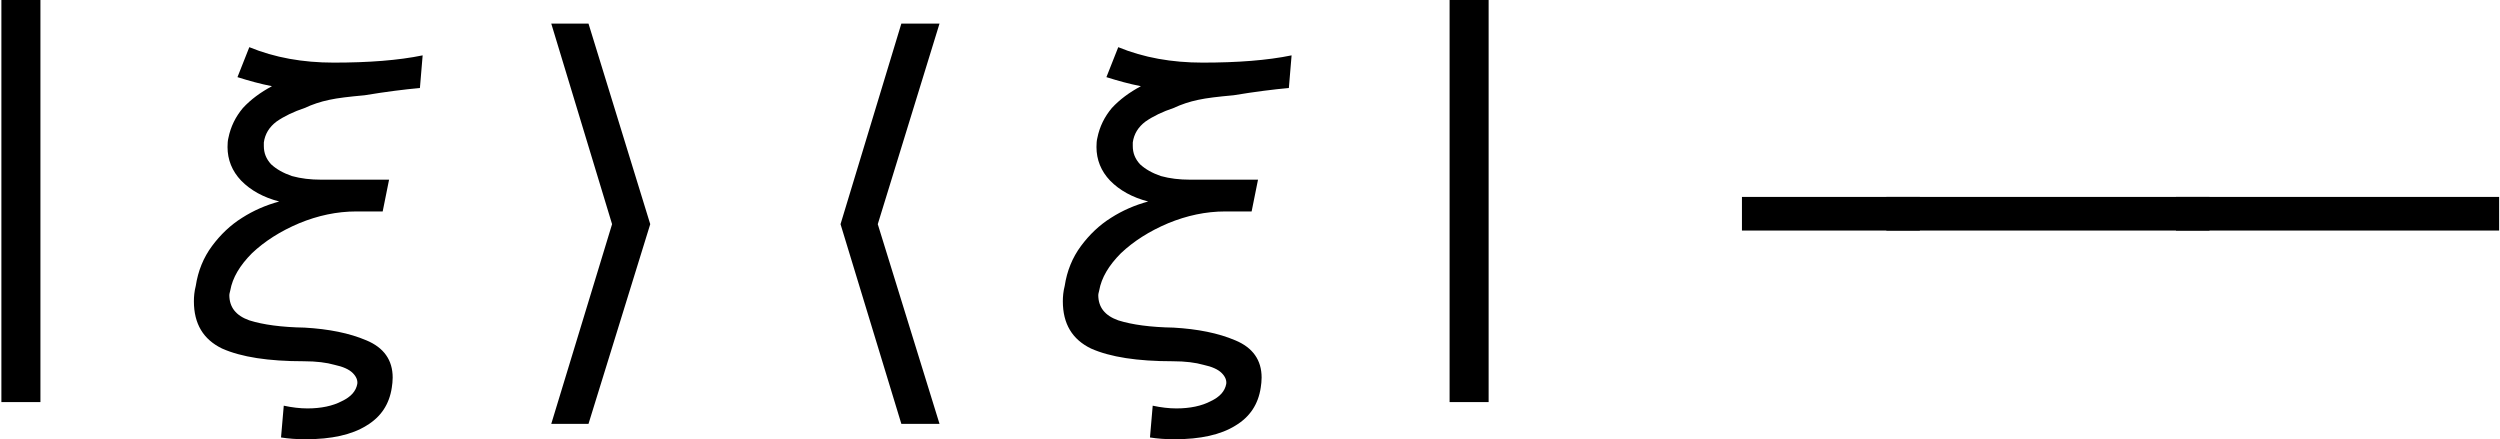 <?xml version="1.0" encoding="UTF-8"?>
<svg xmlns="http://www.w3.org/2000/svg" xmlns:xlink="http://www.w3.org/1999/xlink" width="43.038pt" height="7.56pt" viewBox="0 0 43.038 7.56">
<defs>
<g>
<g id="glyph-0-0">
<path d="M 2.156 0.641 L 2.156 -6.281 L 2.828 -6.281 L 2.828 0.641 Z M 2.156 0.641 "/>
</g>
<g id="glyph-0-1">
<path d="M 2.203 -2.312 L 2.203 -2.891 L 5.266 -2.891 L 5.266 -2.312 Z M 2.203 -2.312 "/>
</g>
<g id="glyph-0-2">
<path d="M -0.297 -2.312 L -0.297 -2.891 L 5.266 -2.891 L 5.266 -2.312 Z M -0.297 -2.312 "/>
</g>
<g id="glyph-1-0">
<path d="M 1.859 0.703 C 2.004 0.734 2.141 0.75 2.266 0.75 C 2.504 0.75 2.703 0.707 2.859 0.625 C 3.016 0.551 3.102 0.453 3.125 0.328 C 3.133 0.266 3.109 0.203 3.047 0.141 C 2.984 0.078 2.879 0.031 2.734 0 C 2.598 -0.039 2.422 -0.062 2.203 -0.062 C 1.598 -0.062 1.129 -0.133 0.797 -0.281 C 0.473 -0.438 0.312 -0.707 0.312 -1.094 C 0.312 -1.176 0.32 -1.266 0.344 -1.359 C 0.383 -1.617 0.477 -1.848 0.625 -2.047 C 0.77 -2.242 0.941 -2.406 1.141 -2.531 C 1.336 -2.656 1.551 -2.75 1.781 -2.812 C 1.508 -2.883 1.289 -3.004 1.125 -3.172 C 0.969 -3.336 0.891 -3.531 0.891 -3.75 C 0.891 -3.812 0.895 -3.863 0.906 -3.906 C 0.945 -4.102 1.031 -4.273 1.156 -4.422 C 1.289 -4.566 1.457 -4.691 1.656 -4.797 C 1.457 -4.836 1.258 -4.891 1.062 -4.953 L 1.266 -5.469 C 1.703 -5.289 2.188 -5.203 2.719 -5.203 C 3.32 -5.203 3.832 -5.242 4.25 -5.328 L 4.203 -4.766 C 3.941 -4.742 3.625 -4.703 3.25 -4.641 C 2.988 -4.617 2.785 -4.594 2.641 -4.562 C 2.492 -4.531 2.352 -4.484 2.219 -4.422 C 2.031 -4.359 1.867 -4.281 1.734 -4.188 C 1.609 -4.094 1.535 -3.973 1.516 -3.828 C 1.516 -3.816 1.516 -3.797 1.516 -3.766 C 1.516 -3.648 1.555 -3.547 1.641 -3.453 C 1.734 -3.367 1.852 -3.301 2 -3.25 C 2.156 -3.207 2.32 -3.188 2.5 -3.188 L 3.672 -3.188 L 3.562 -2.641 L 3.109 -2.641 C 2.773 -2.641 2.445 -2.57 2.125 -2.438 C 1.801 -2.301 1.531 -2.129 1.312 -1.922 C 1.102 -1.711 0.977 -1.5 0.938 -1.281 C 0.926 -1.238 0.922 -1.211 0.922 -1.203 C 0.922 -0.992 1.035 -0.848 1.266 -0.766 C 1.504 -0.691 1.82 -0.648 2.219 -0.641 C 2.633 -0.617 2.988 -0.547 3.281 -0.422 C 3.582 -0.297 3.734 -0.082 3.734 0.219 C 3.734 0.281 3.727 0.336 3.719 0.391 C 3.676 0.68 3.531 0.898 3.281 1.047 C 3.031 1.203 2.68 1.281 2.234 1.281 C 2.078 1.281 1.938 1.27 1.812 1.25 Z M 1.859 0.703 "/>
</g>
<g id="glyph-2-0">
<path d="M 3.188 -2.422 L 2.125 1.016 L 1.484 1.016 L 2.531 -2.422 L 1.484 -5.875 L 2.125 -5.875 Z M 3.188 -2.422 "/>
</g>
<g id="glyph-2-1">
<path d="M 1.484 -2.422 L 2.531 -5.875 L 3.188 -5.875 L 2.125 -2.422 L 3.188 1.016 L 2.531 1.016 Z M 1.484 -2.422 "/>
</g>
</g>
<clipPath id="clip-0">
<path clip-rule="nonzero" d="M 3 0 L 8 0 L 8 7.559 L 3 7.559 Z M 3 0 "/>
</clipPath>
<clipPath id="clip-1">
<path clip-rule="nonzero" d="M 9 0 L 12 0 L 12 7.559 L 9 7.559 Z M 9 0 "/>
</clipPath>
<clipPath id="clip-2">
<path clip-rule="nonzero" d="M 14 0 L 17 0 L 17 7.559 L 14 7.559 Z M 14 0 "/>
</clipPath>
<clipPath id="clip-3">
<path clip-rule="nonzero" d="M 18 0 L 23 0 L 23 7.559 L 18 7.559 Z M 18 0 "/>
</clipPath>
<clipPath id="clip-4">
<path clip-rule="nonzero" d="M 24 0 L 43.039 0 L 43.039 7 L 24 7 Z M 24 0 "/>
</clipPath>
</defs>
<g fill="rgb(0%, 0%, 0%)" fill-opacity="1">
<use xlink:href="#glyph-0-0" x="-2.132" y="6.281"/>
</g>
<g clip-path="url(#clip-0)">
<g fill="rgb(0%, 0%, 0%)" fill-opacity="1">
<use xlink:href="#glyph-1-0" x="3.026" y="6.281"/>
</g>
</g>
<g clip-path="url(#clip-1)">
<g fill="rgb(0%, 0%, 0%)" fill-opacity="1">
<use xlink:href="#glyph-2-0" x="8.006" y="6.281"/>
</g>
</g>
<g clip-path="url(#clip-2)">
<g fill="rgb(0%, 0%, 0%)" fill-opacity="1">
<use xlink:href="#glyph-2-1" x="12.986" y="6.281"/>
</g>
</g>
<g clip-path="url(#clip-3)">
<g fill="rgb(0%, 0%, 0%)" fill-opacity="1">
<use xlink:href="#glyph-1-0" x="17.985" y="6.281"/>
</g>
</g>
<g clip-path="url(#clip-4)">
<g fill="rgb(0%, 0%, 0%)" fill-opacity="1">
<use xlink:href="#glyph-0-0" x="22.799" y="6.281"/>
<use xlink:href="#glyph-0-1" x="27.785" y="6.281"/>
<use xlink:href="#glyph-0-2" x="32.771" y="6.281"/>
<use xlink:href="#glyph-0-2" x="37.757" y="6.281"/>
</g>
</g>
</svg>
